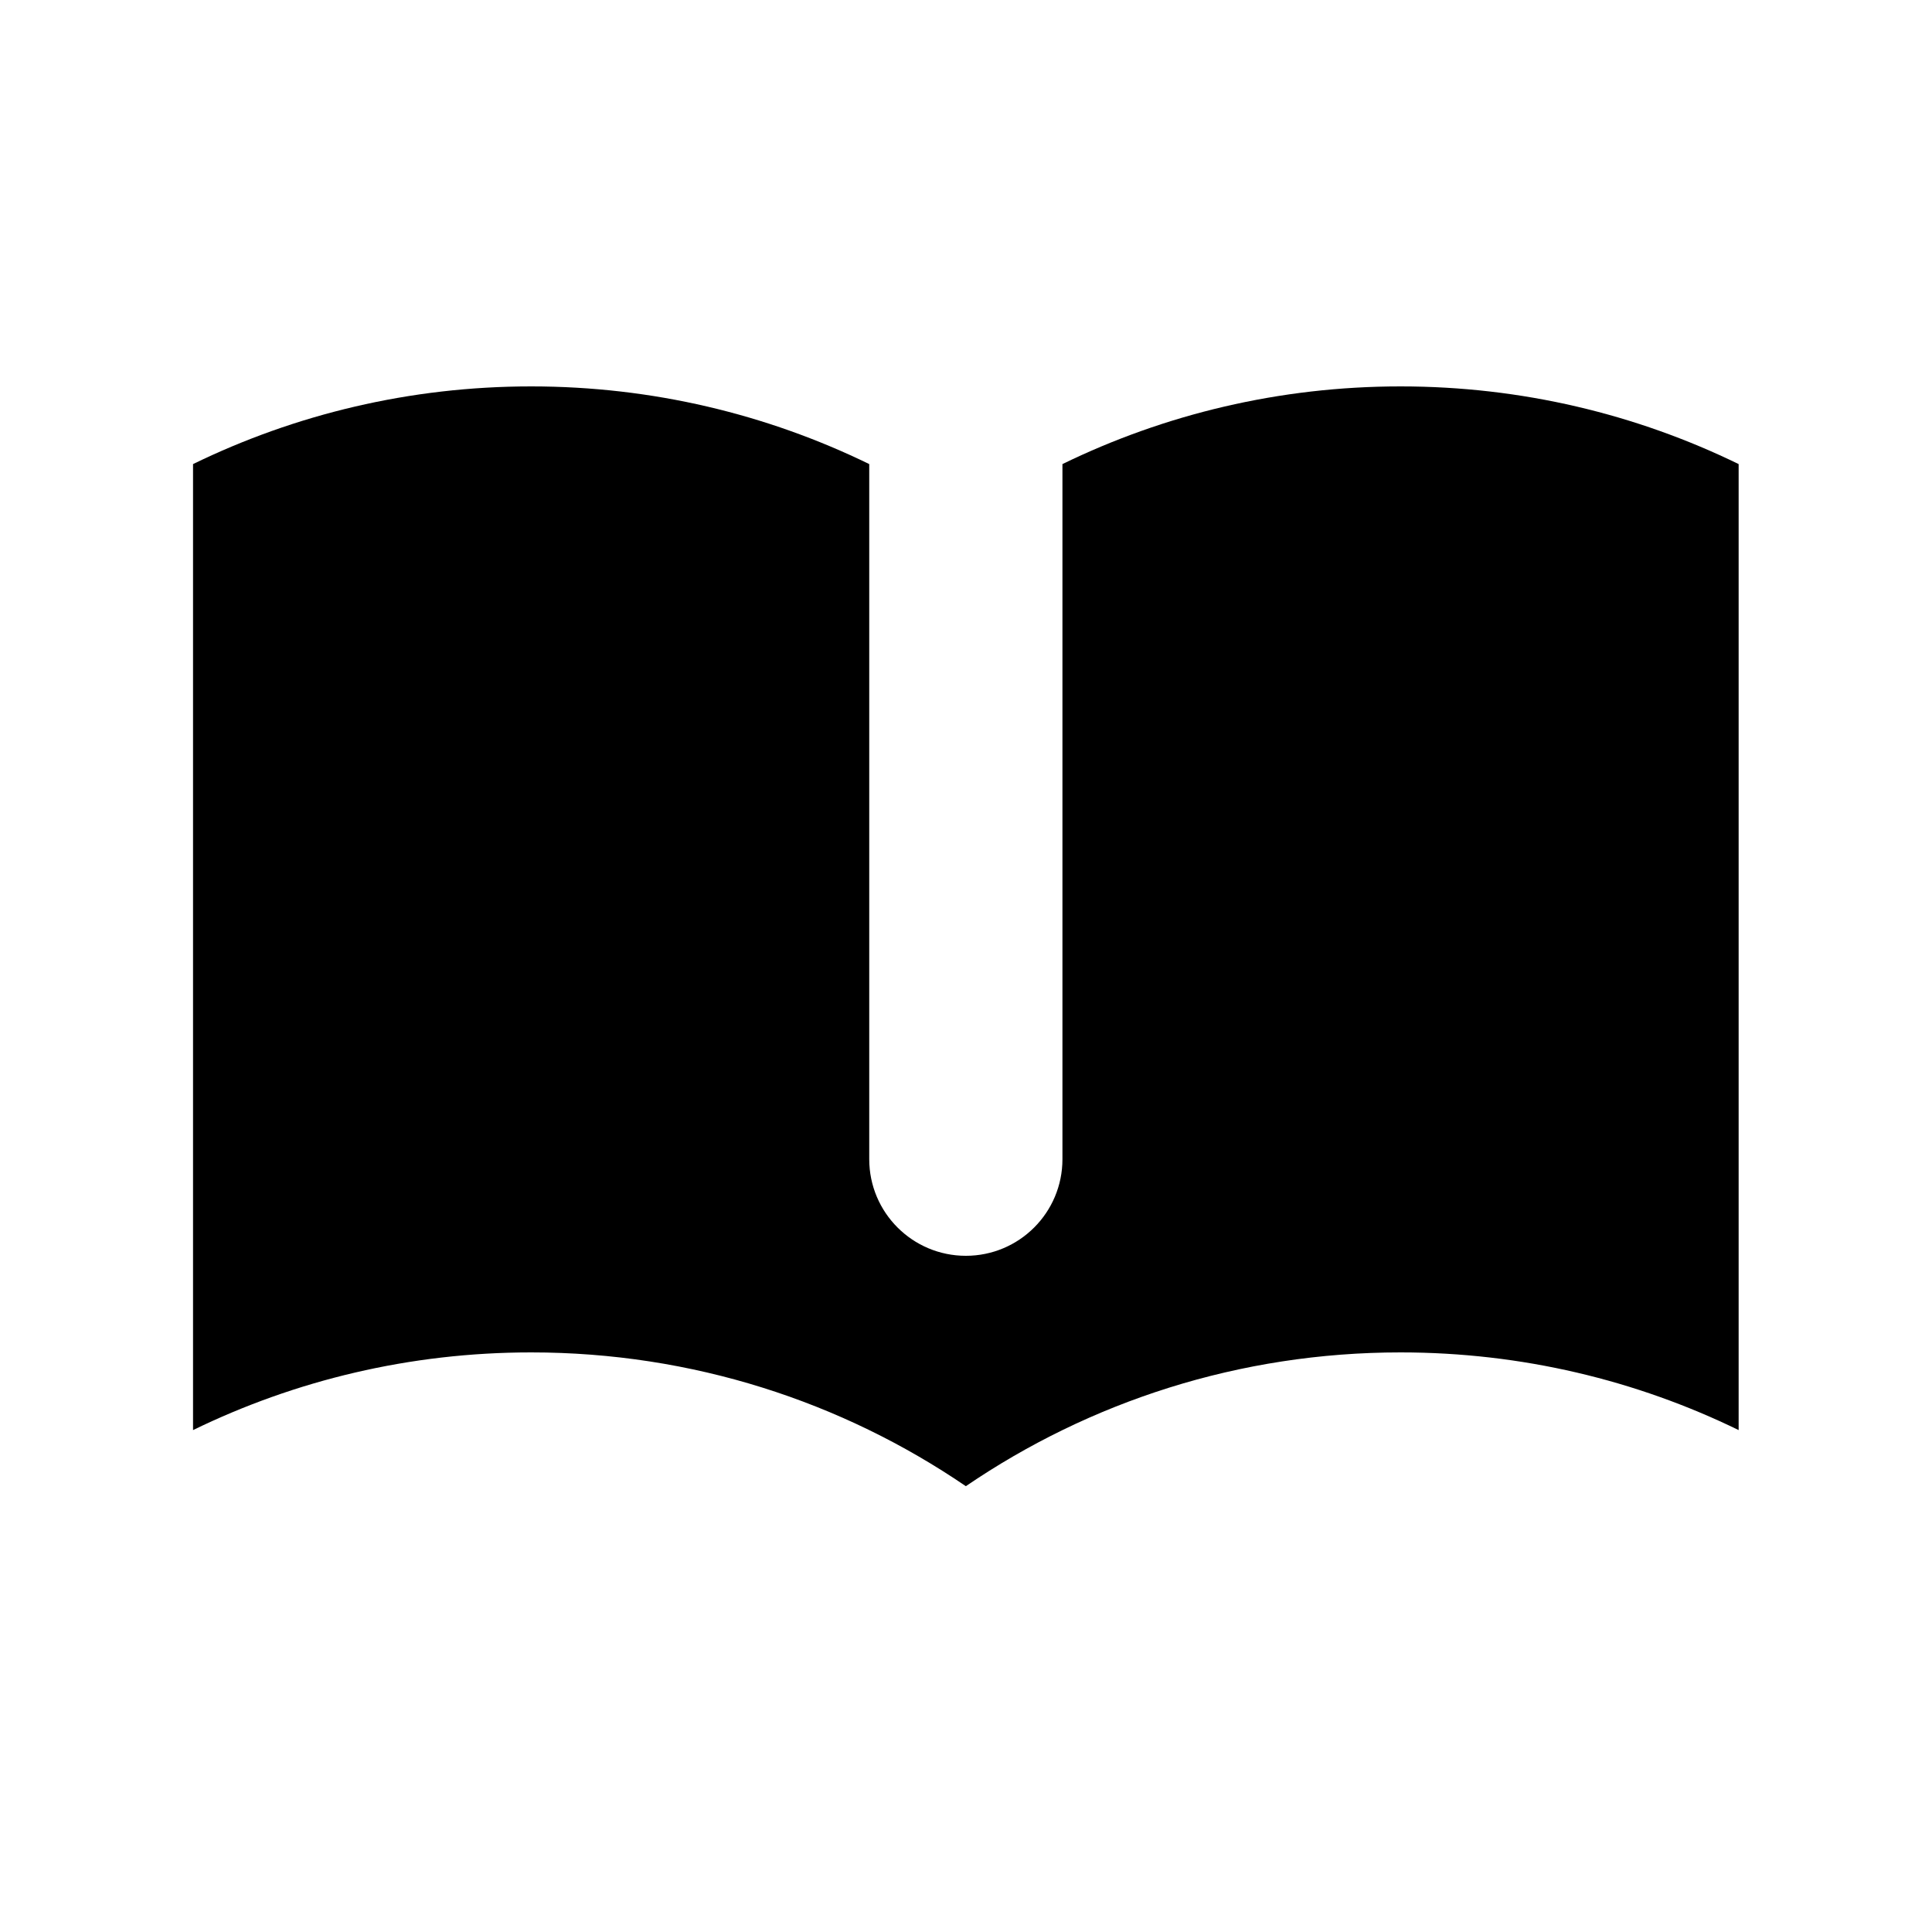 <svg width="24" height="24" viewBox="0 0 24 24" fill="none" xmlns="http://www.w3.org/2000/svg">
    <path
        d="M10.798 5.765C9.53 5.147 8.105 4.8 6.598 4.8C5.092 4.8 3.667 5.147 2.398 5.765V17.765C3.667 17.147 5.092 16.8 6.598 16.8C8.601 16.8 10.46 17.413 11.998 18.462C13.537 17.413 15.396 16.8 17.398 16.8C18.905 16.8 20.33 17.147 21.598 17.765V5.765C20.33 5.147 18.905 4.8 17.398 4.8C15.892 4.8 14.467 5.147 13.198 5.765V14.4C13.198 15.063 12.661 15.6 11.998 15.6C11.336 15.6 10.798 15.063 10.798 14.4V5.765Z"
        fill="currentColor" />
</svg>